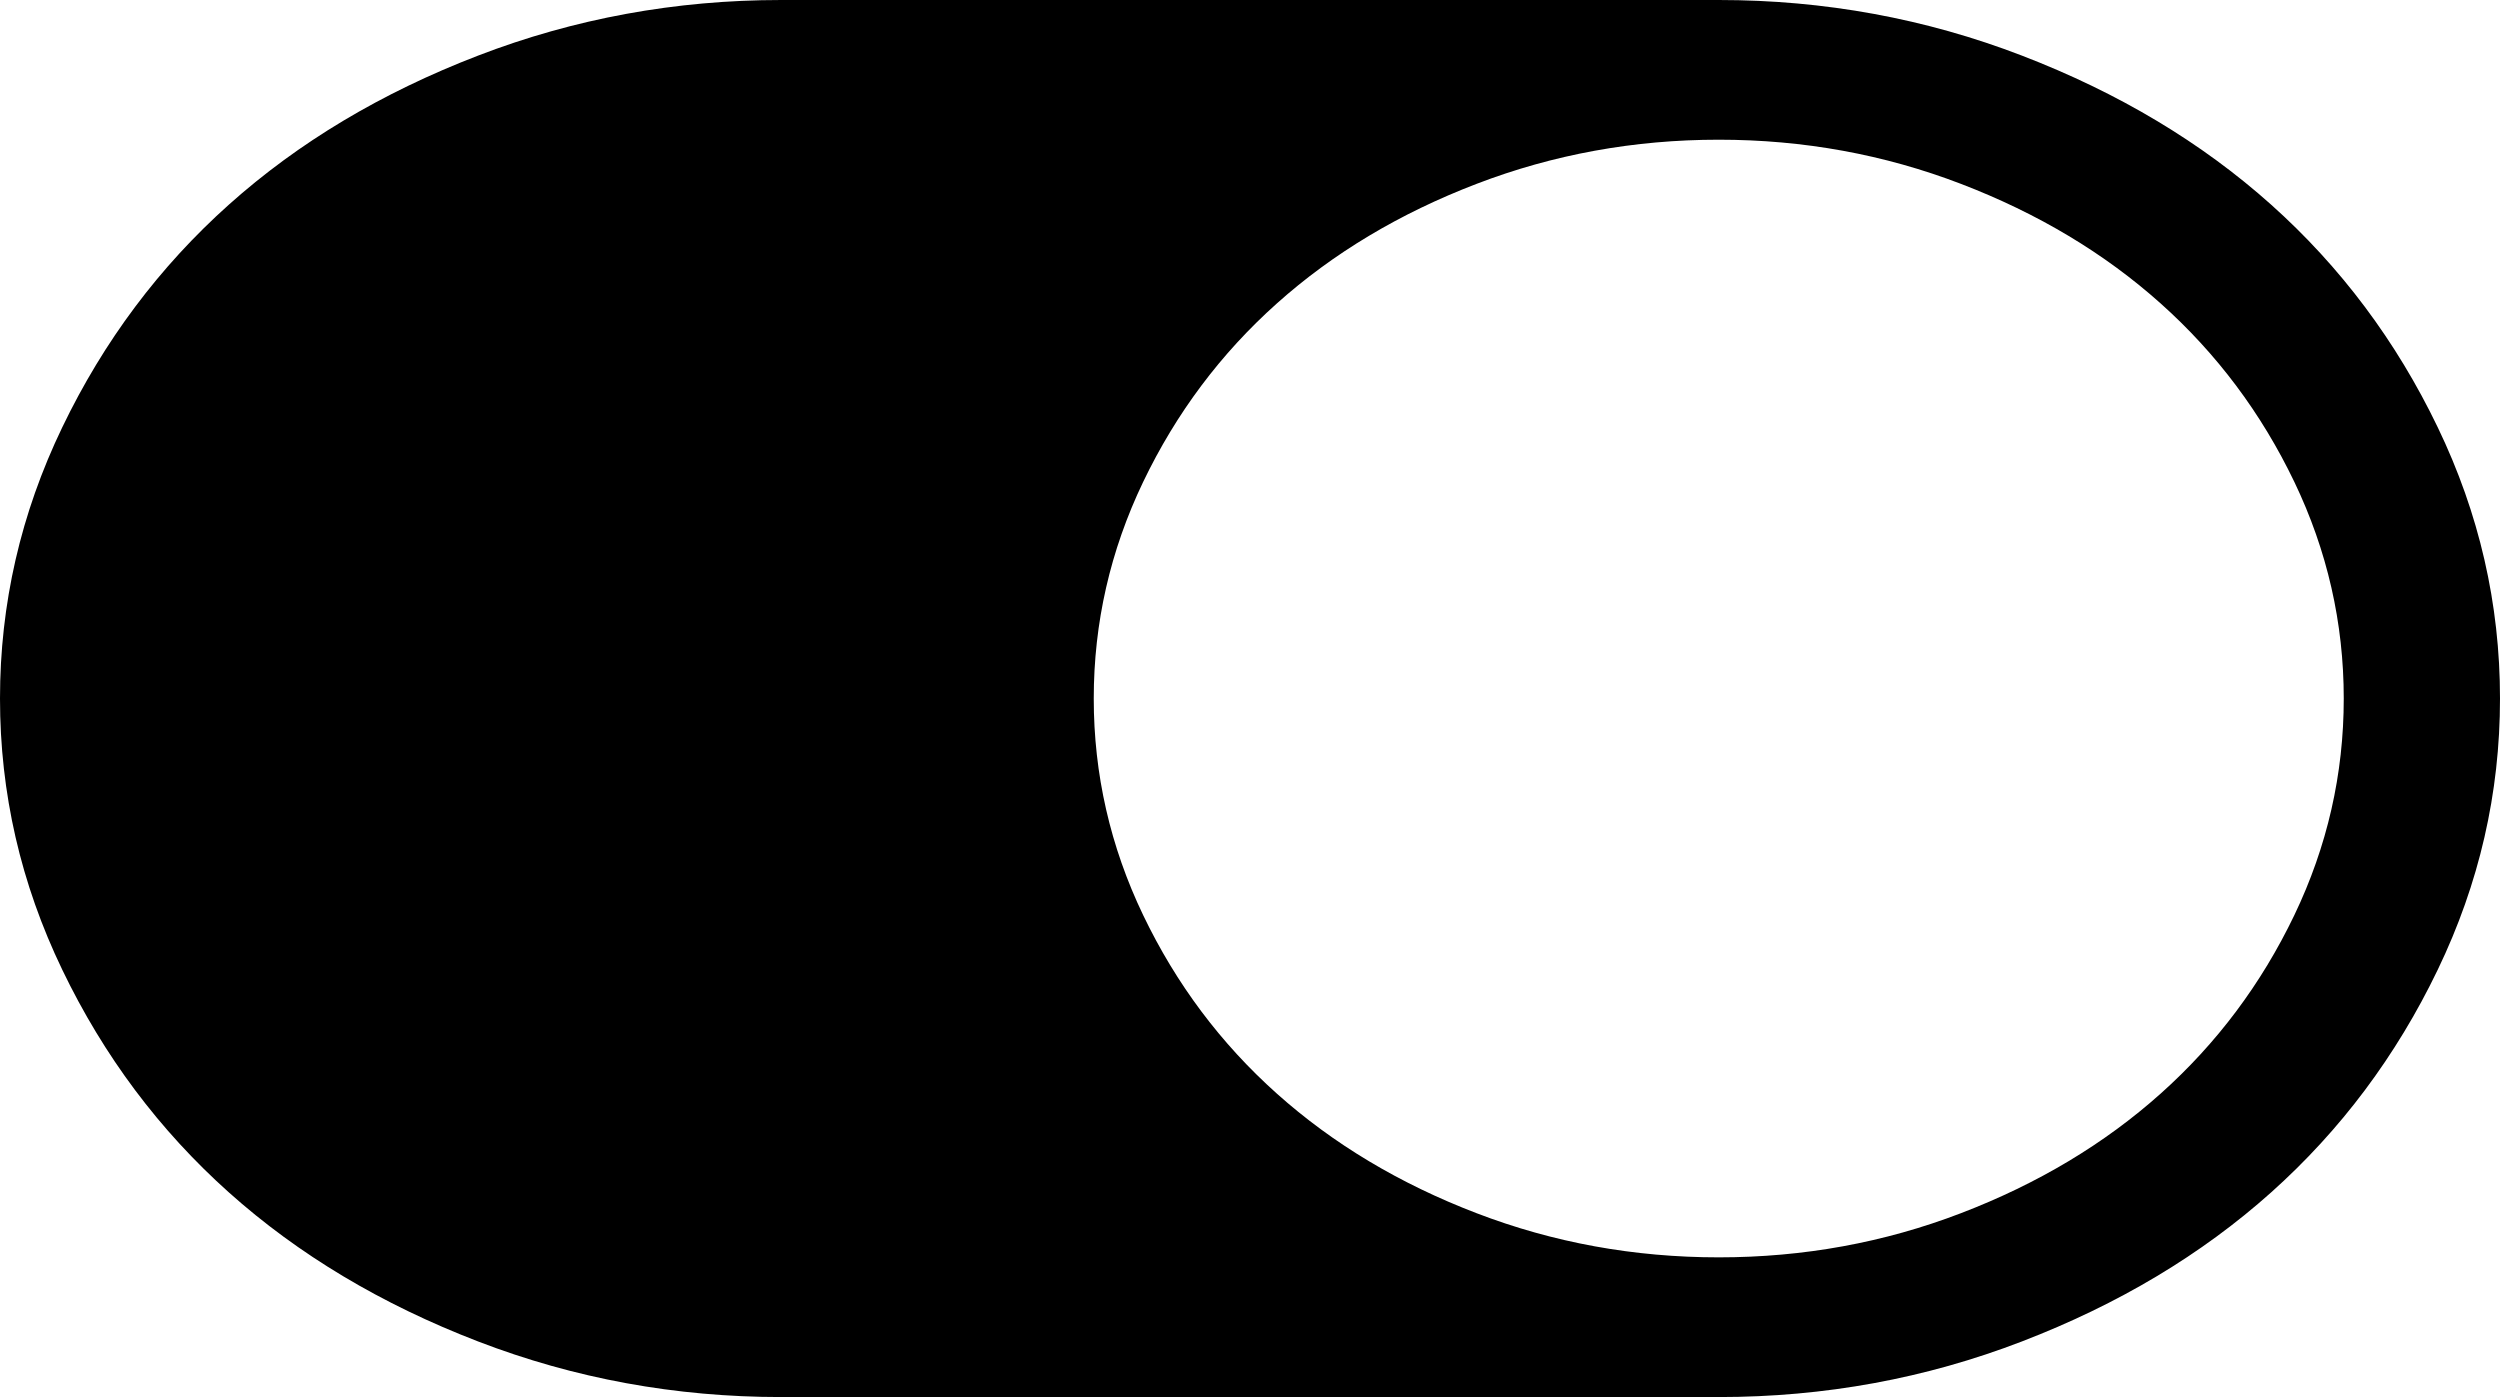 ﻿<?xml version="1.0" encoding="utf-8"?>
<svg version="1.1" xmlns:xlink="http://www.w3.org/1999/xlink" width="34px" height="19px" xmlns="http://www.w3.org/2000/svg">
  <g transform="matrix(1 0 0 1 -353 -484 )">
    <path d="M 0.847 13.189  C 0.282 12.016  0 10.786  0 9.5  C 0 8.214  0.282 6.984  0.847 5.811  C 1.411 4.639  2.167 3.629  3.113 2.783  C 4.059 1.937  5.188 1.262  6.5 0.757  C 7.811 0.252  9.186 0  10.625 0  L 23.375 0  C 24.814 0  26.189 0.252  27.5 0.757  C 28.812 1.262  29.941 1.937  30.887 2.783  C 31.833 3.629  32.589 4.639  33.153 5.811  C 33.718 6.984  34 8.214  34 9.5  C 34 10.786  33.718 12.016  33.153 13.189  C 32.589 14.361  31.833 15.371  30.887 16.217  C 29.941 17.063  28.812 17.738  27.5 18.243  C 26.189 18.748  24.814 19  23.375 19  L 10.625 19  C 9.186 19  7.811 18.748  6.5 18.243  C 5.188 17.738  4.059 17.063  3.113 16.217  C 2.167 15.371  1.411 14.361  0.847 13.189  Z M 20.08 16.499  C 21.125 16.9  22.224 17.1  23.375 17.1  C 24.526 17.1  25.625 16.9  26.67 16.499  C 27.716 16.098  28.621 15.556  29.385 14.873  C 30.148 14.191  30.754 13.382  31.203 12.446  C 31.651 11.511  31.875 10.529  31.875 9.5  C 31.875 8.471  31.651 7.489  31.203 6.554  C 30.754 5.618  30.148 4.809  29.385 4.127  C 28.621 3.444  27.716 2.902  26.67 2.501  C 25.625 2.1  24.526 1.9  23.375 1.9  C 22.224 1.9  21.125 2.1  20.08 2.501  C 19.034 2.902  18.129 3.444  17.365 4.127  C 16.602 4.809  15.996 5.618  15.547 6.554  C 15.099 7.489  14.875 8.471  14.875 9.5  C 14.875 10.529  15.099 11.511  15.547 12.446  C 15.996 13.382  16.602 14.191  17.365 14.873  C 18.129 15.556  19.034 16.098  20.08 16.499  Z " fill-rule="nonzero" fill="#000000" stroke="none" transform="matrix(1 0 0 1 353 484 )" />
  </g>
</svg>
